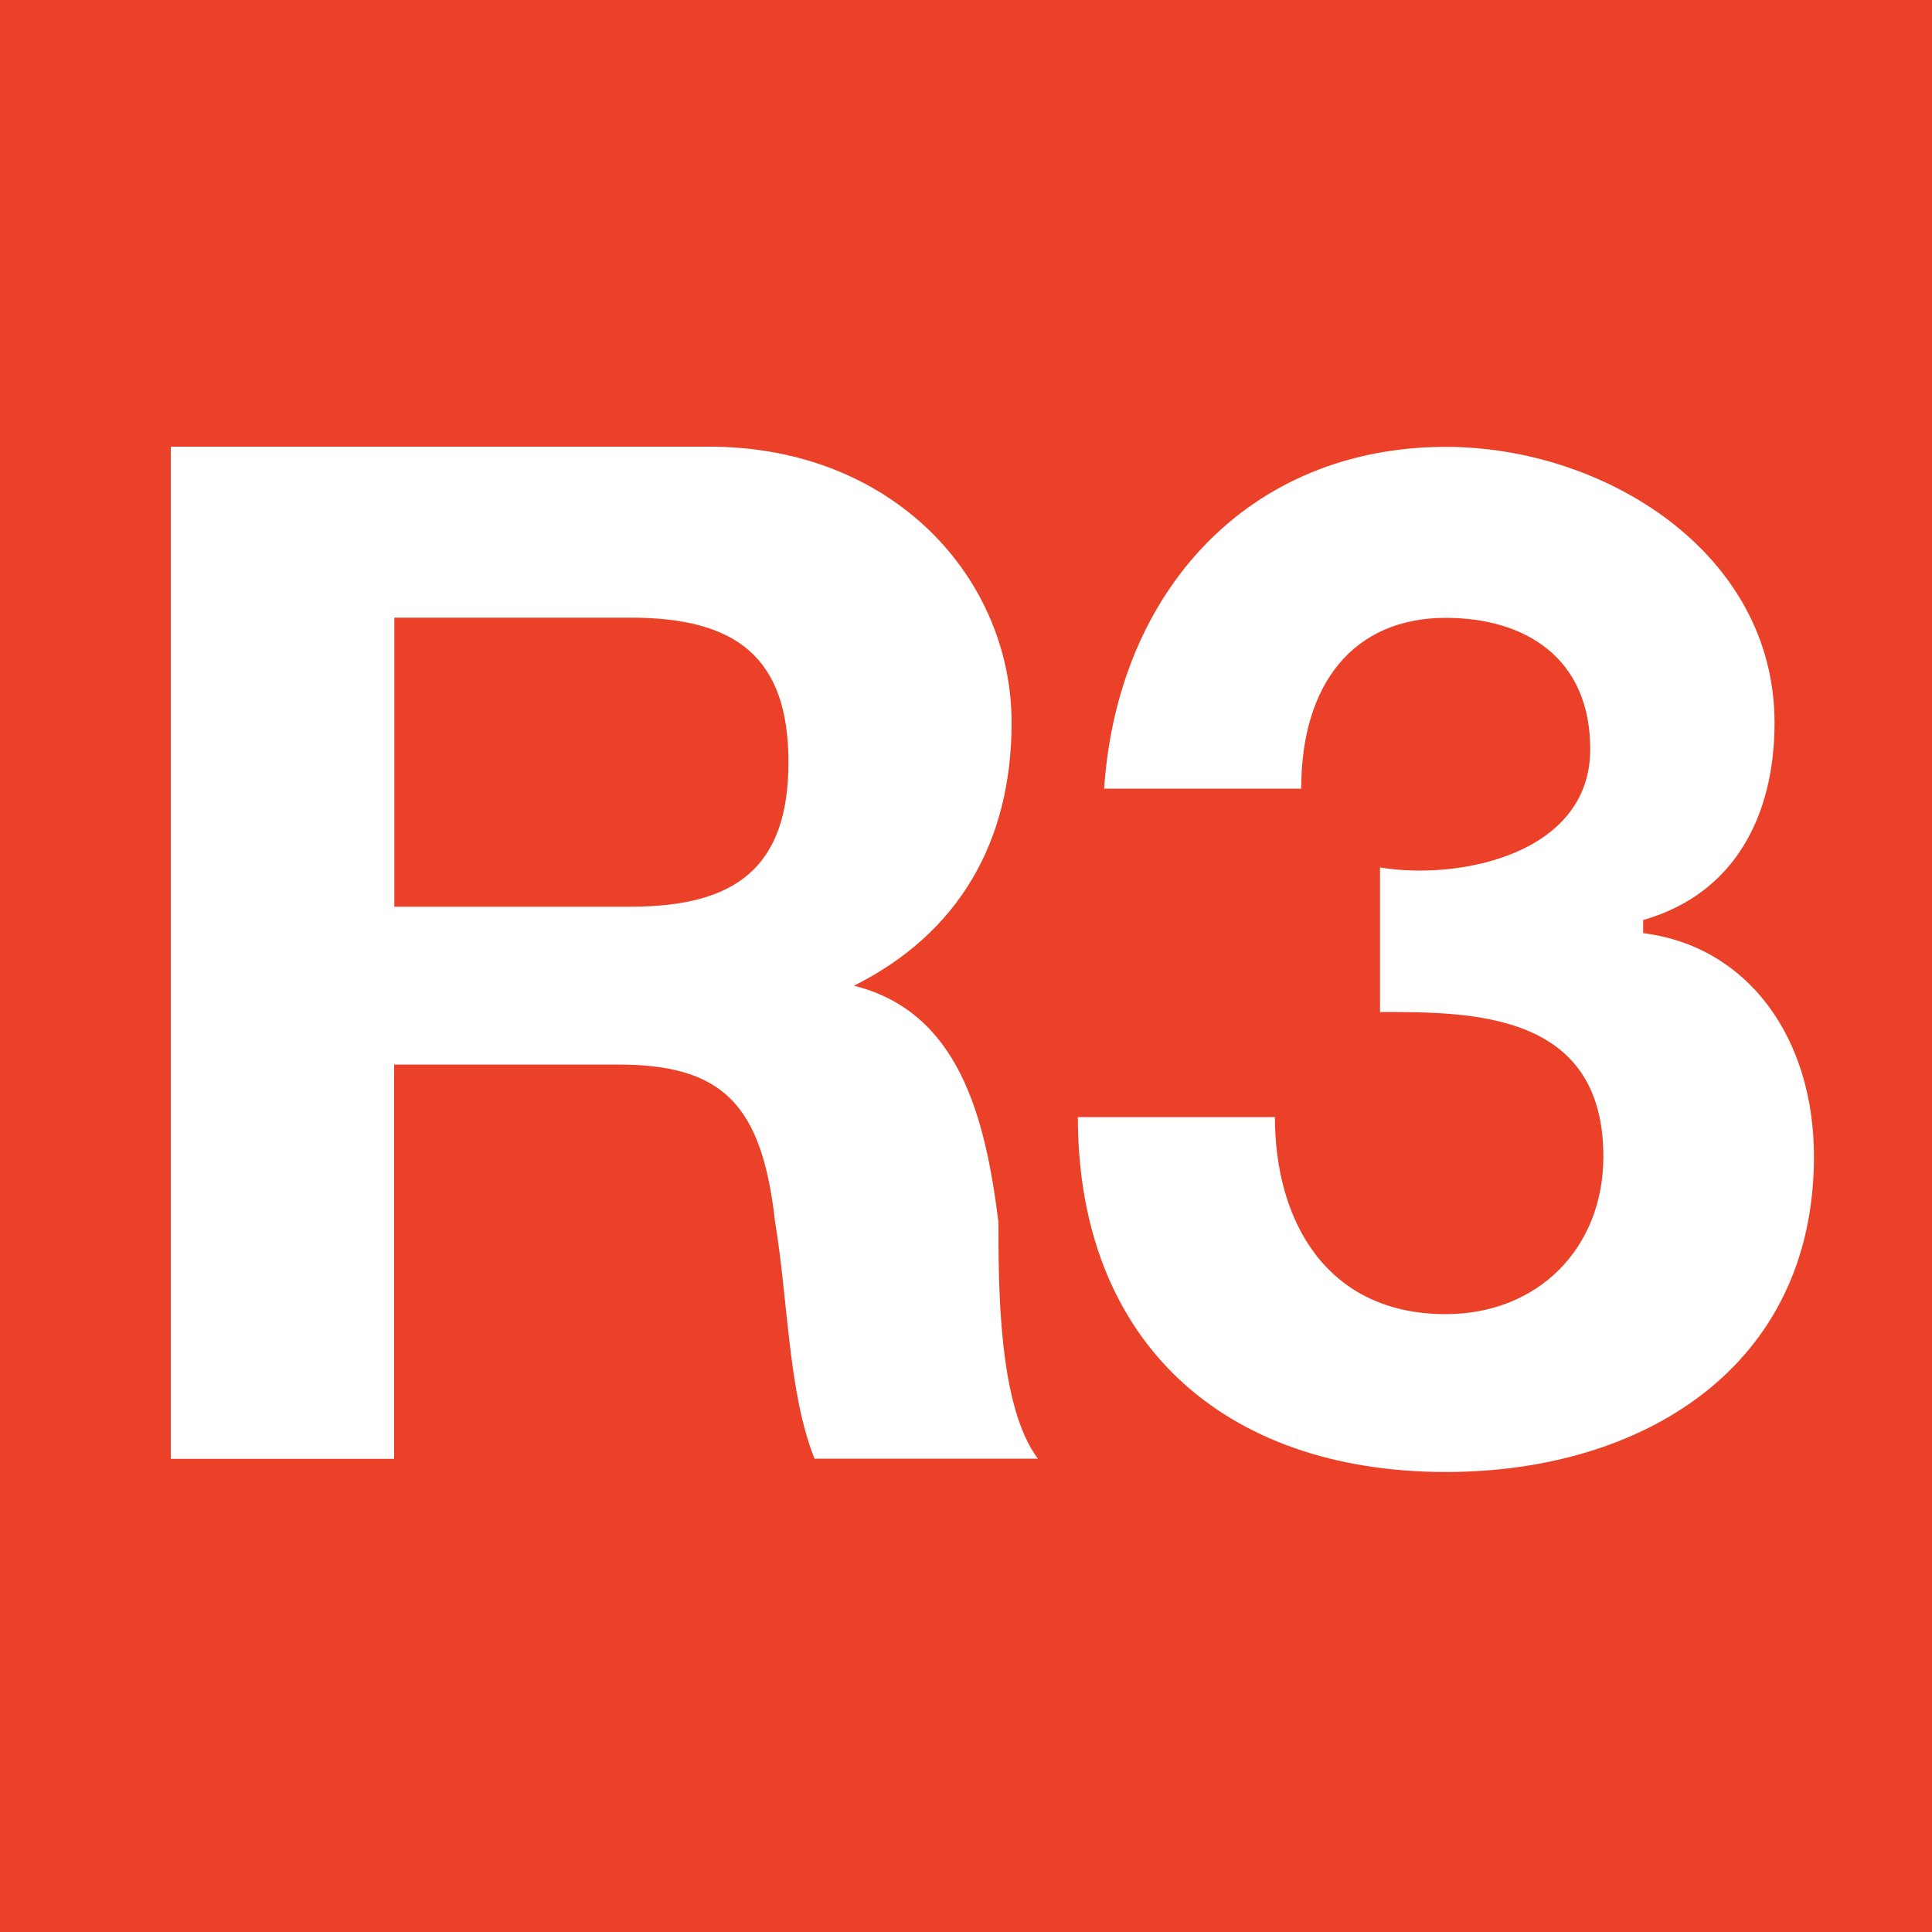 <?xml version="1.0" encoding="utf-8"?>
<!-- Generator: Adobe Illustrator 26.5.0, SVG Export Plug-In . SVG Version: 6.00 Build 0)  -->
<svg version="1.1" id="Capa_1" xmlns="http://www.w3.org/2000/svg" xmlns:xlink="http://www.w3.org/1999/xlink" x="0px" y="0px"
	 viewBox="0 0 100 100" style="enable-background:new 0 0 100 100;" xml:space="preserve">
<style type="text/css">
	.st0{fill-rule:evenodd;clip-rule:evenodd;fill:#EB4128;}
	.st1{fill-rule:evenodd;clip-rule:evenodd;fill:#FFFFFF;}
</style>
<g>
	<rect x="0" class="st0" width="100" height="100"/>
	<path class="st1" d="M8.84,75.51h11.56V55.1h11.56c5.44,0,7.48,2.04,8.16,8.16c0.68,4.08,0.68,8.84,2.04,12.24h11.56
		c-2.04-2.72-2.04-8.84-2.04-12.24c-0.68-5.44-2.04-10.88-7.48-12.24c5.44-2.72,8.16-7.48,8.16-13.61c0-7.48-6.12-14.29-15.65-14.29
		H8.84V75.51z M20.41,31.97h12.24c5.44,0,8.16,2.04,8.16,7.48c0,5.44-2.72,7.48-8.16,7.48H20.41V31.97z"/>
	<path class="st1" d="M71.43,52.38c4.76,0,11.56,0,11.56,7.48c0,4.76-3.4,8.16-8.16,8.16c-6.12,0-8.84-4.76-8.84-10.2h-10.2
		c0,11.56,7.48,18.37,19.05,18.37c10.2,0,19.05-5.44,19.05-16.33c0-6.12-3.4-10.88-8.84-11.56v-0.68c4.76-1.36,6.8-5.44,6.8-10.2
		c0-8.84-8.84-14.29-17.01-14.29c-10.2,0-17.01,7.48-17.69,17.69h10.2c0-5.44,2.72-8.84,7.48-8.84c4.08,0,7.48,2.04,7.48,6.8
		c0,5.44-6.8,6.8-10.88,6.12V52.38z"/>
</g>
</svg>
